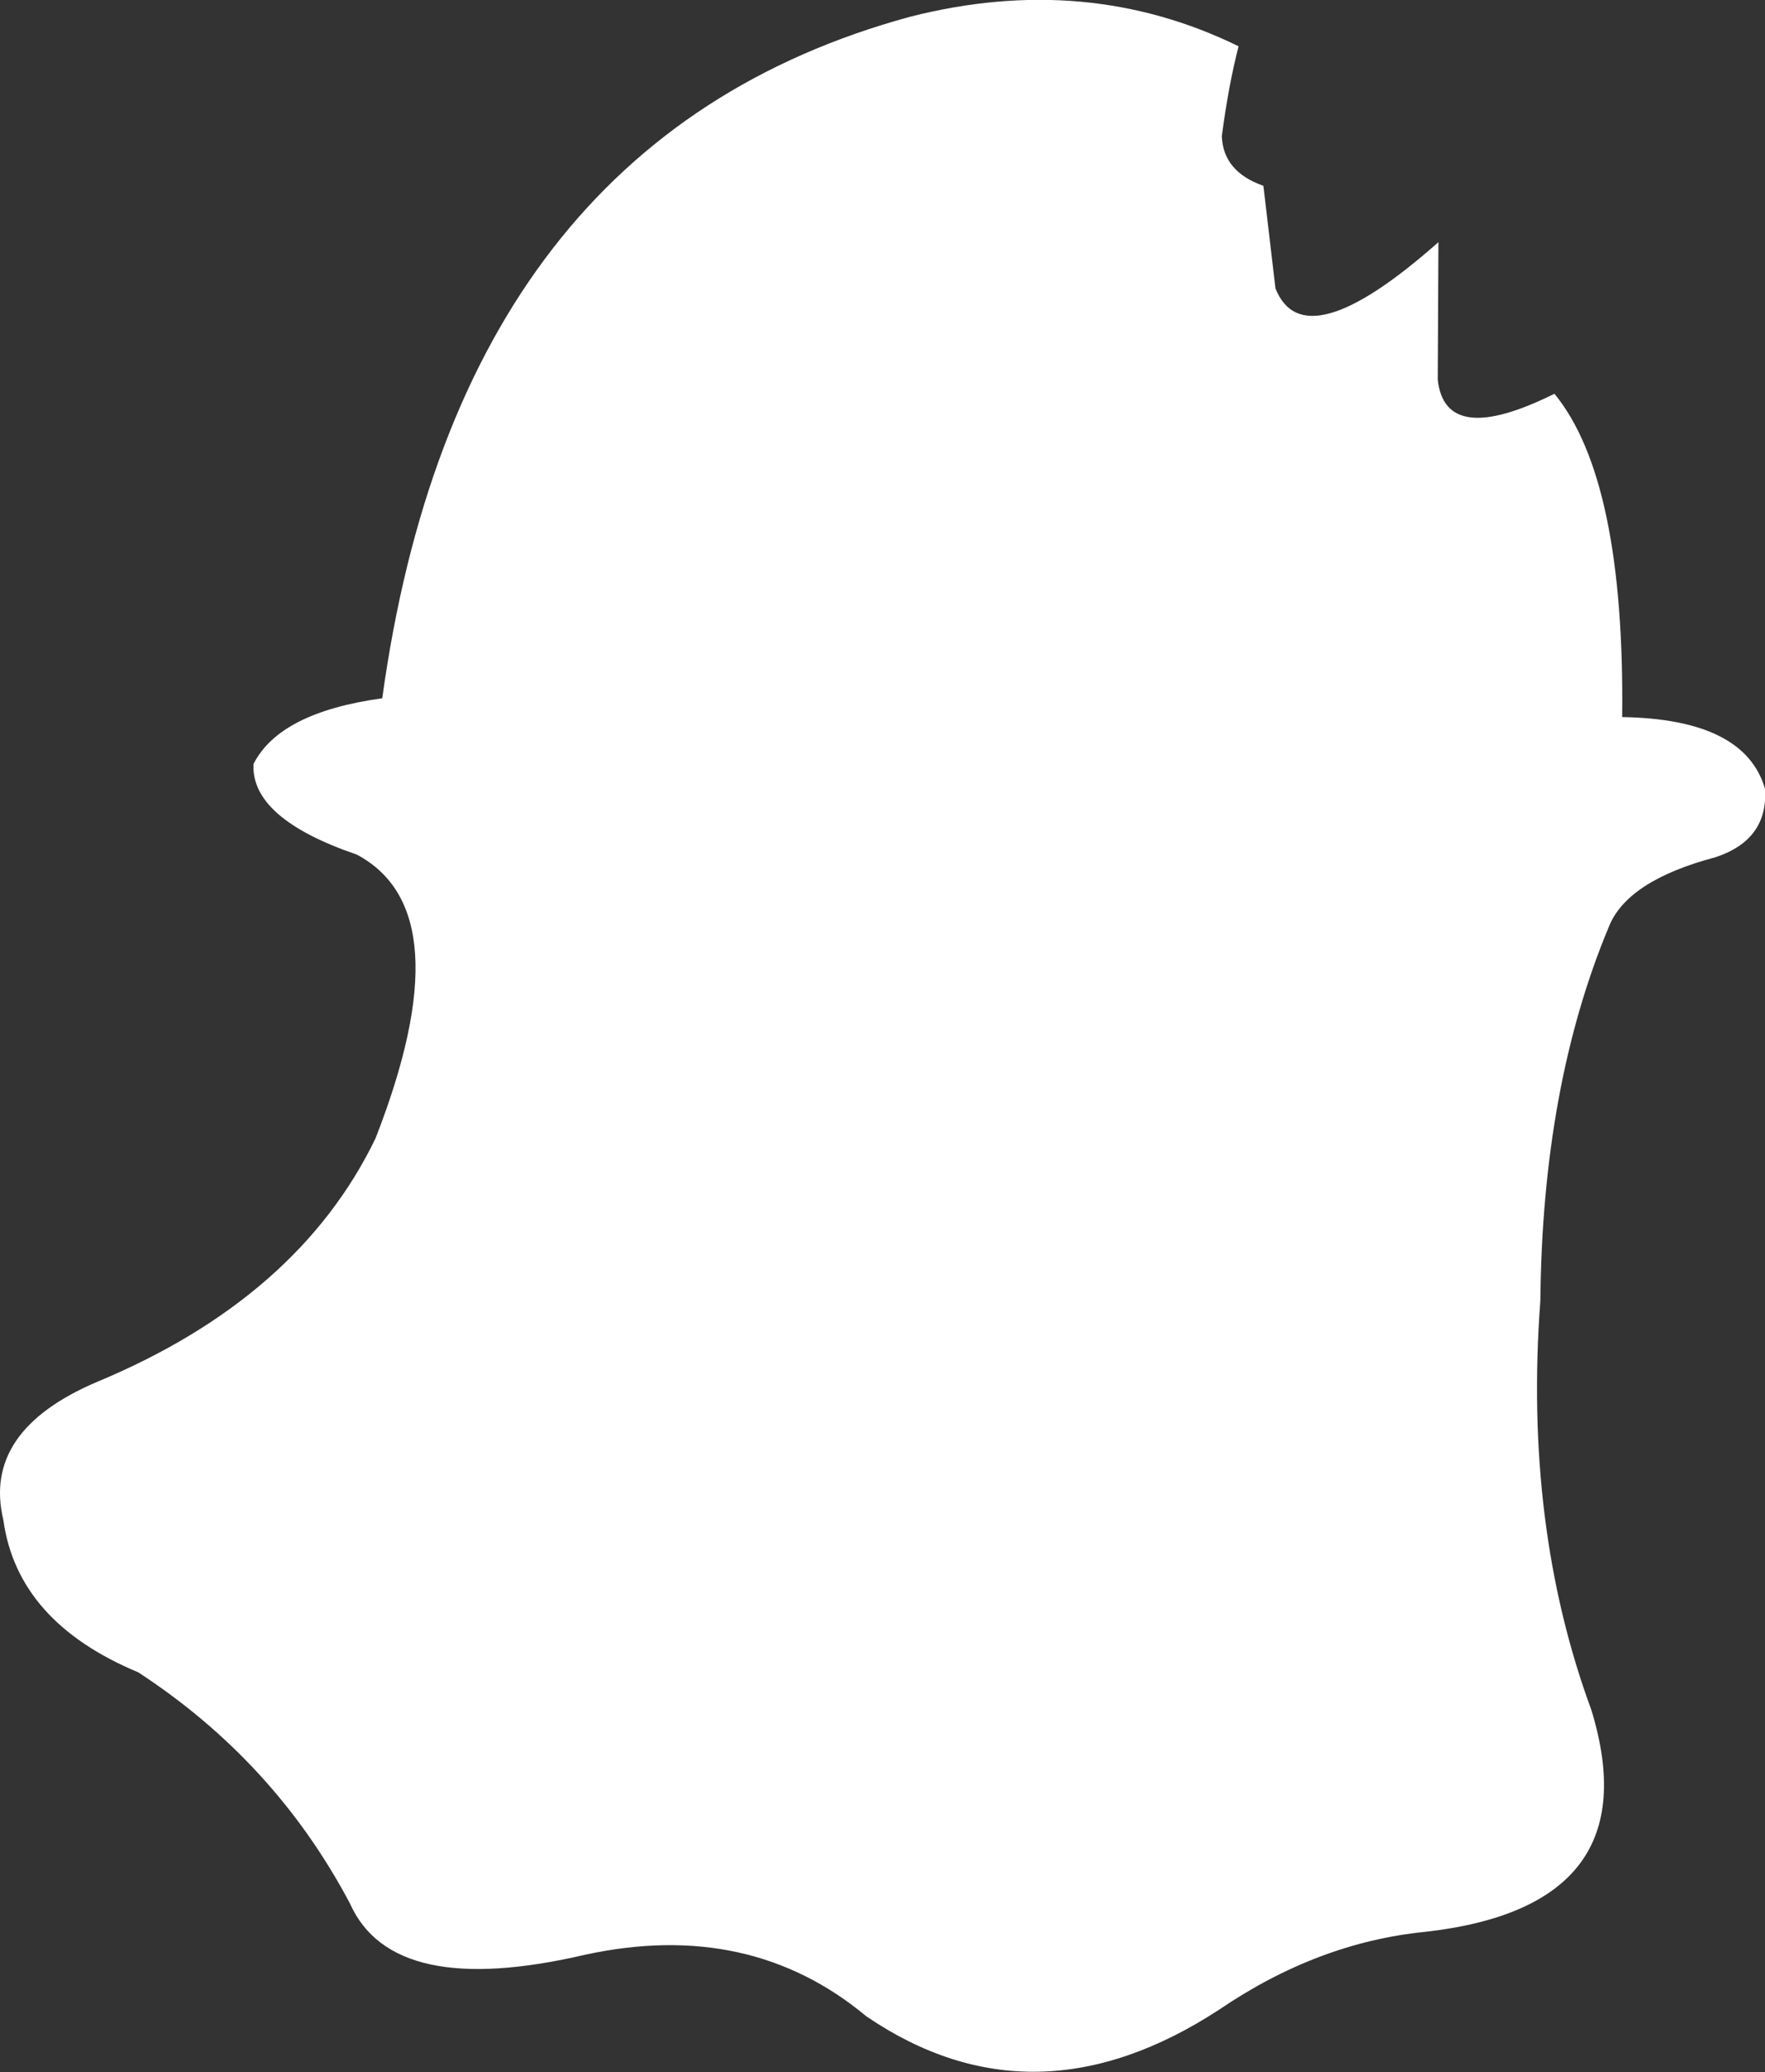 <?xml version="1.0" encoding="UTF-8" standalone="no"?>
<svg xmlns:xlink="http://www.w3.org/1999/xlink" height="154.45px" width="131.6px" xmlns="http://www.w3.org/2000/svg">
  <rect width="100%" height="100%" fill="#333333" stroke="none"/>
  <g transform="matrix(1.0, 0.0, 0.0, 1.0, 65.8, 77.2)">
    <path d="M26.55 -73.75 Q25.8 -70.85 25.3 -67.05 25.4 -64.4 28.4 -63.35 L29.3 -55.7 Q31.45 -50.3 41.45 -59.15 L41.4 -48.9 Q41.95 -43.8 50.1 -47.85 55.35 -41.45 55.15 -23.75 64.3 -23.6 65.8 -18.4 66.05 -14.6 62.1 -13.3 55.5 -11.55 54.15 -8.1 49.2 3.75 49.05 19.75 47.8 36.55 52.85 50.25 57.35 64.9 40.45 66.8 32.45 67.6 25.1 72.6 11.3 81.6 -1.2 73.1 -9.9 65.85 -22.15 68.5 -36.5 71.85 -39.7 64.7 -45.3 54.1 -55.5 47.45 -64.5 43.7 -65.55 36.1 -67.15 29.45 -58.55 25.8 -43.55 19.55 -37.8 7.65 -31.2 -9.25 -39.2 -13.5 -47.1 -16.2 -46.9 -20.25 -44.95 -24.1 -37.3 -25.15 -31.55 -66.8 2.05 -75.95 15.2 -79.3 26.55 -73.75" fill="#ffffff" fill-rule="evenodd" stroke="none"/>
  </g>
</svg>
